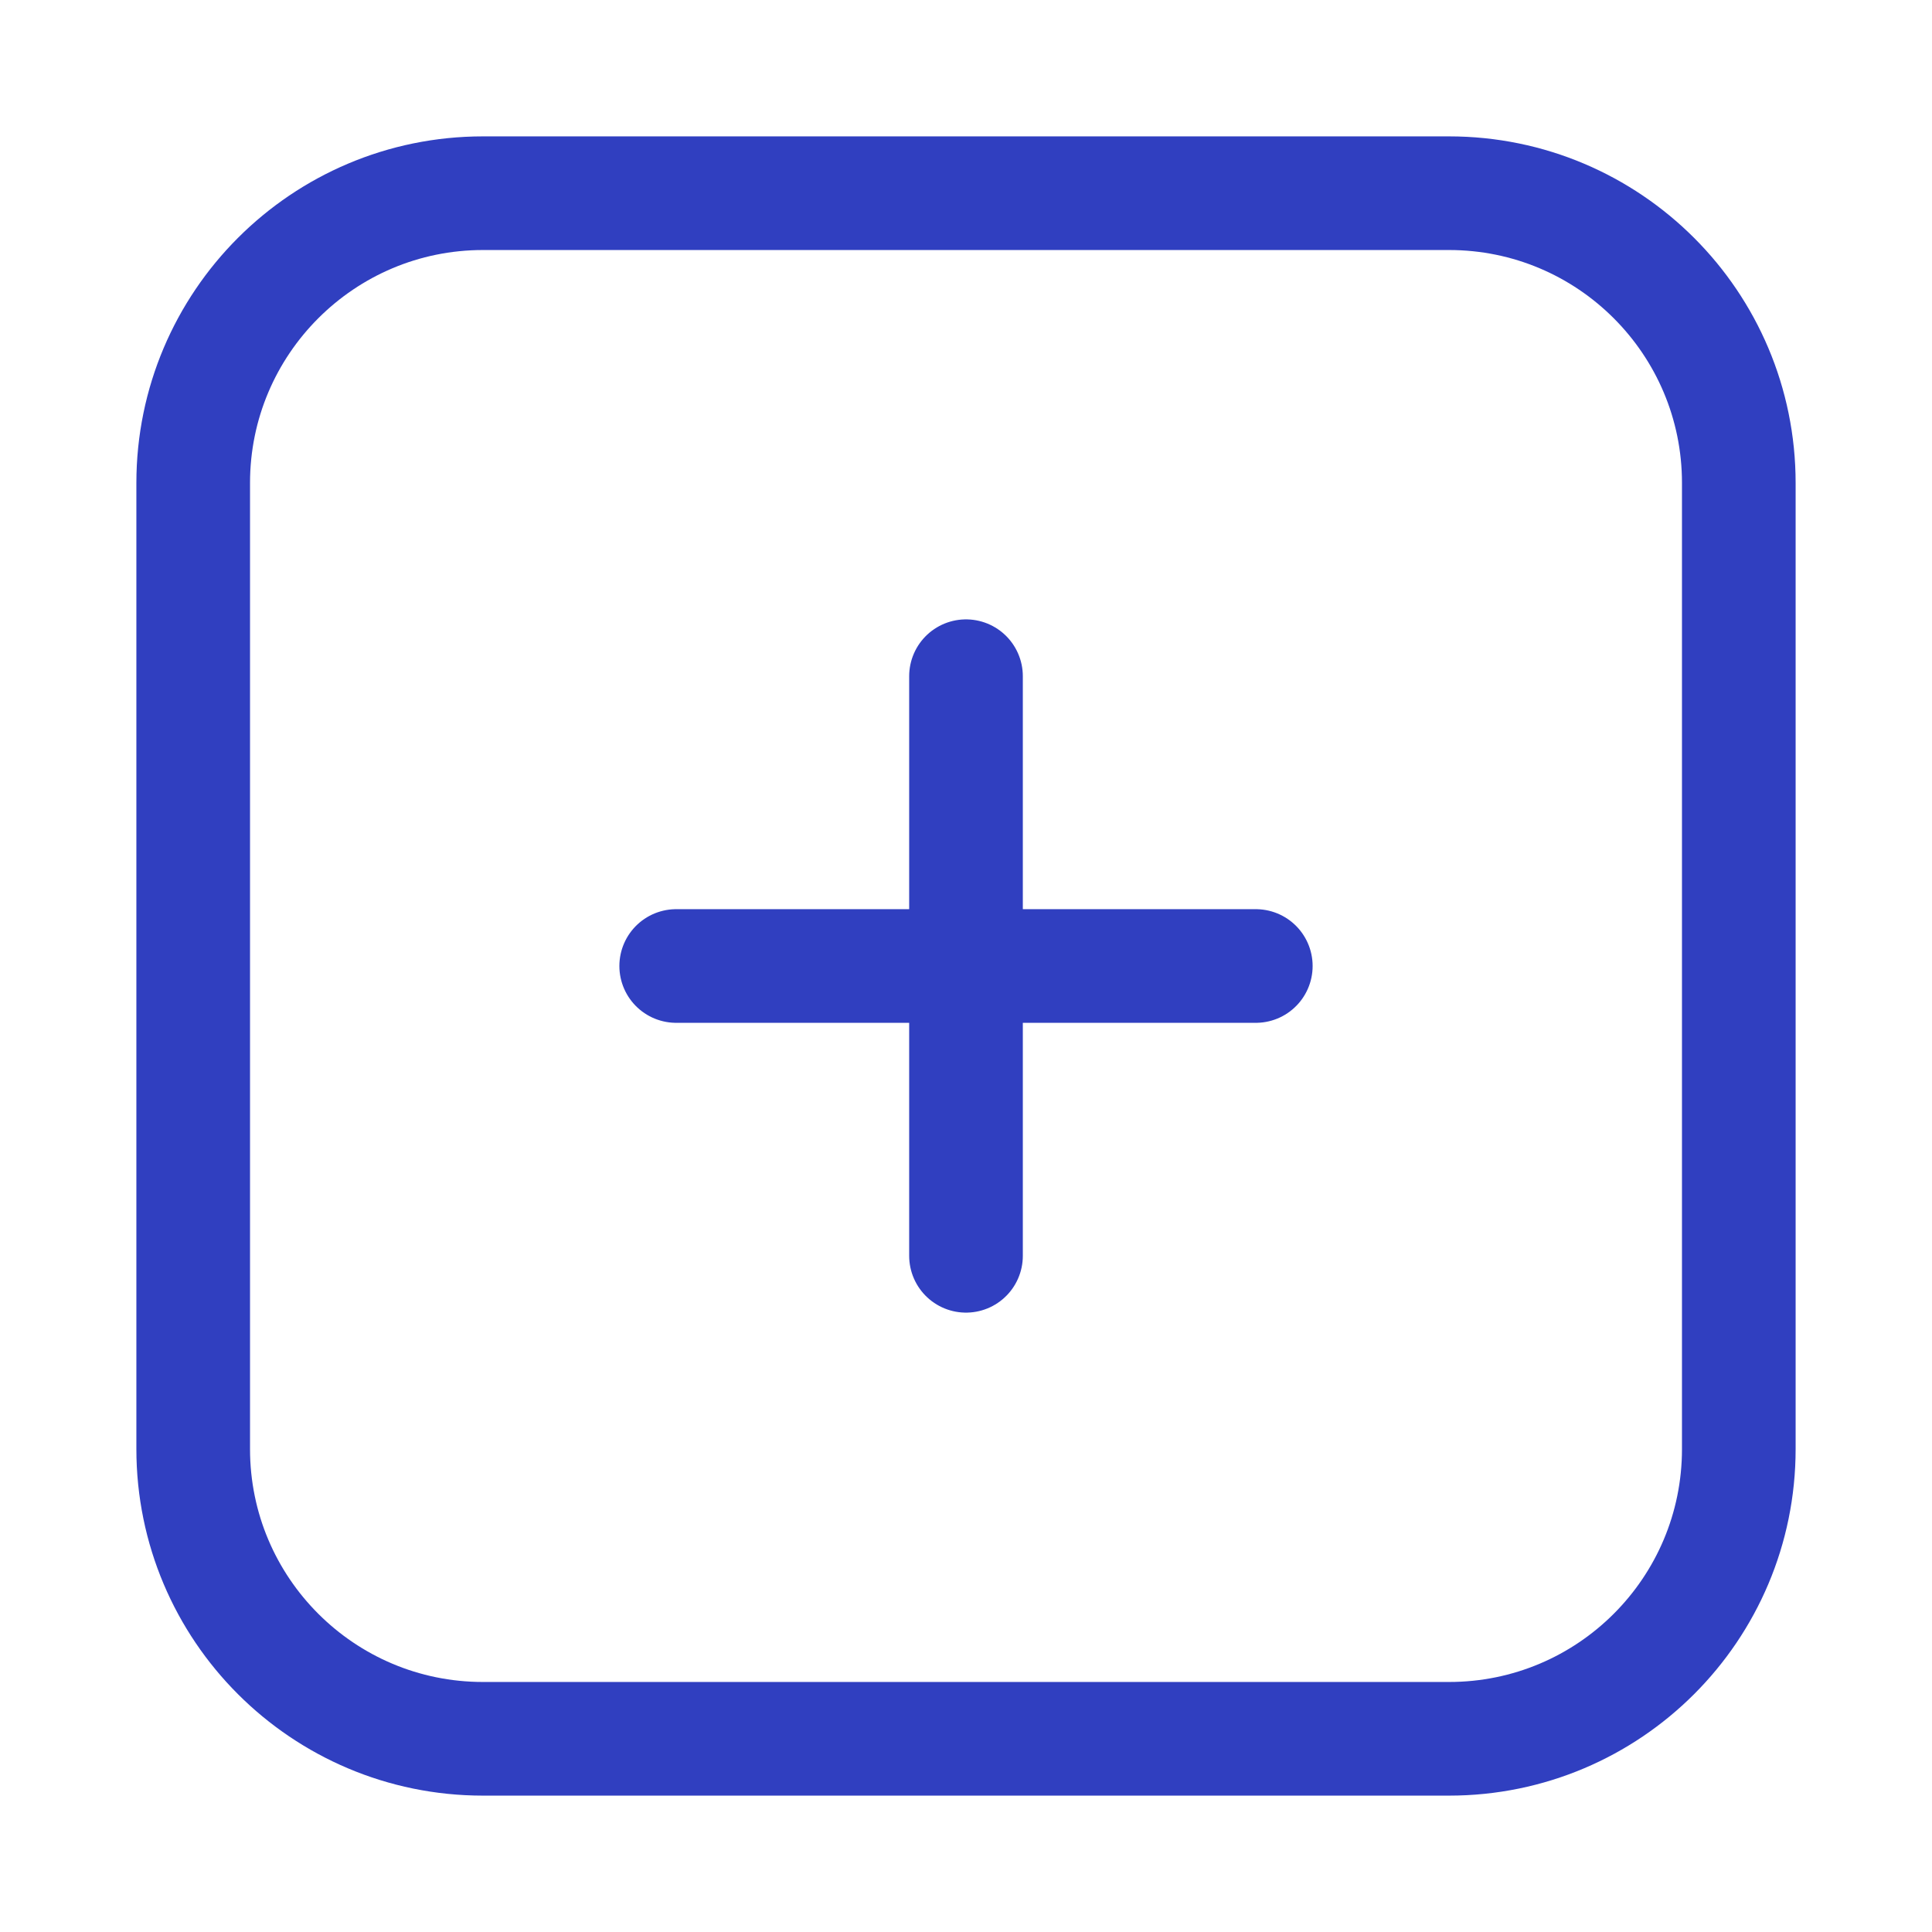 <svg width="17" height="17" viewBox="0 0 17 17" fill="none" xmlns="http://www.w3.org/2000/svg">
<path d="M11.05 8.5H8.5M8.5 8.5H5.95M8.5 8.5V11.05M8.5 8.5L8.5 5.95M15.3 4.25L15.3 12.75C15.3 14.159 14.159 15.3 12.75 15.3H4.25C2.842 15.3 1.7 14.159 1.7 12.75V4.25C1.7 2.842 2.842 1.7 4.25 1.7H12.75C14.159 1.7 15.3 2.842 15.3 4.25Z" stroke="#303FC0" stroke-linecap="round"/>
</svg>
